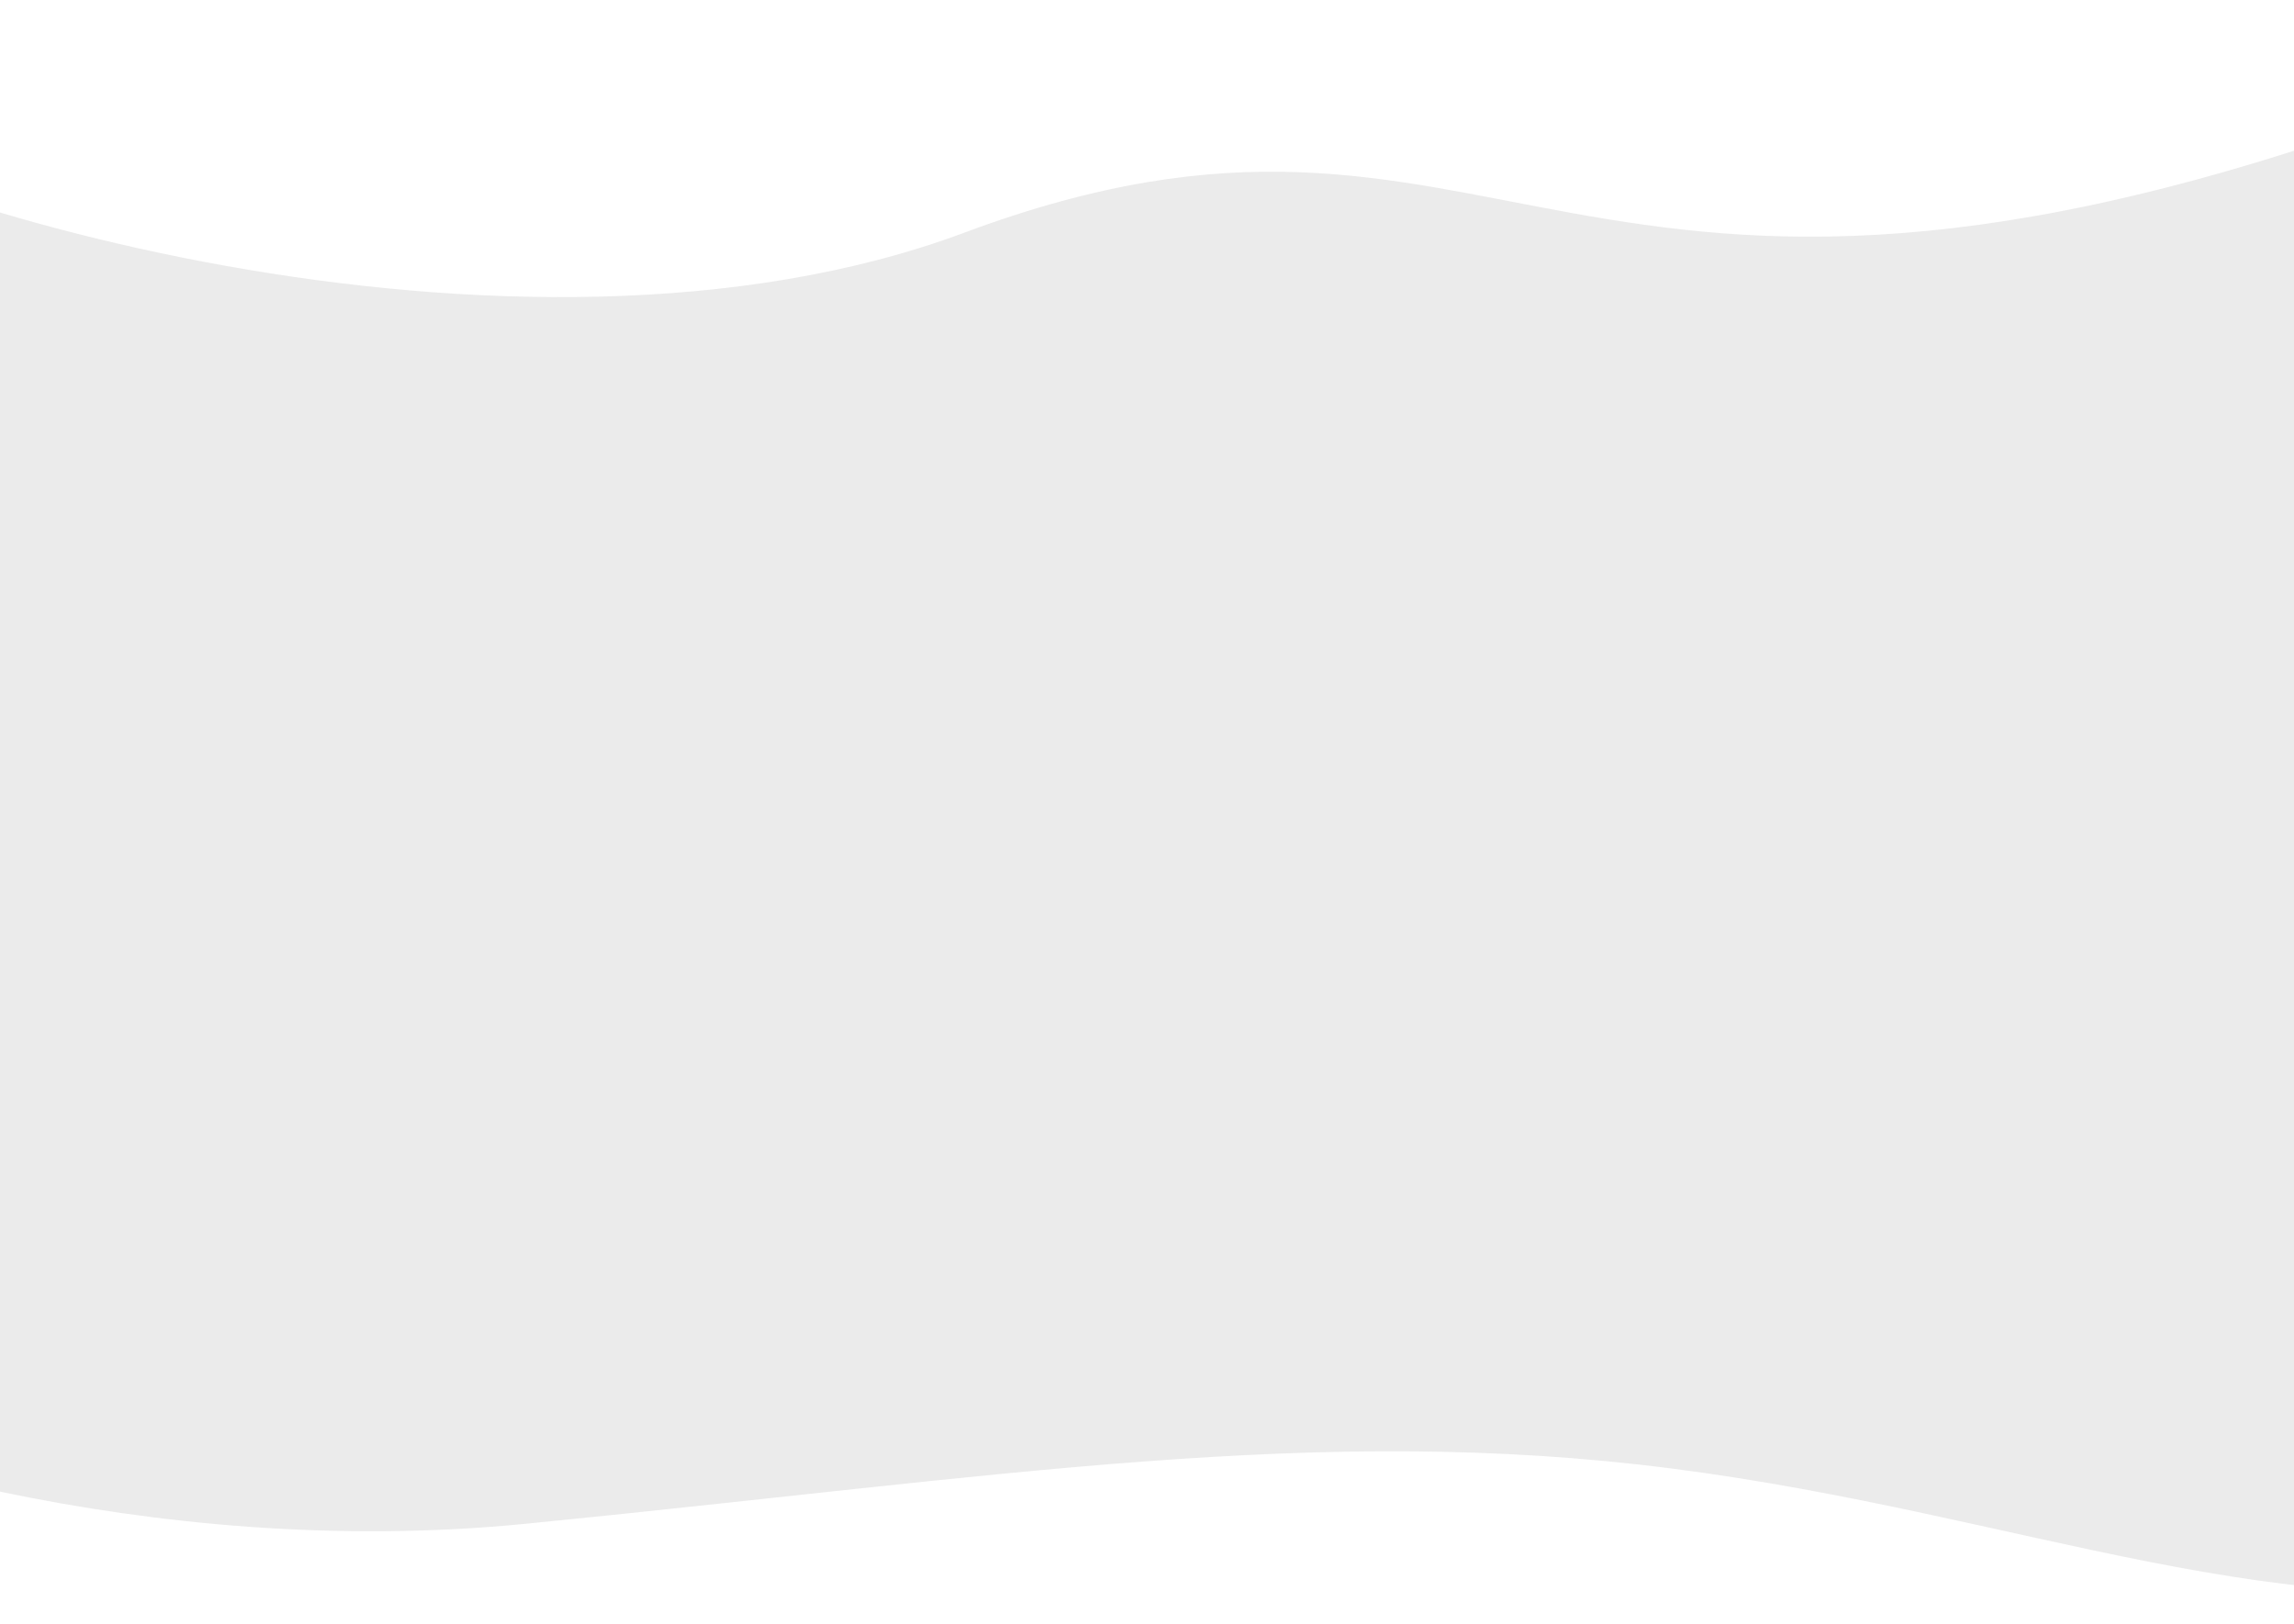 <svg xmlns="http://www.w3.org/2000/svg" width="1920" height="1359" fill="none" viewBox="0 0 1920 1359"><path fill="#E6E6E6" d="M807.007 194.787C1261.55 25.292 1304.9 354.676 2019.21 92.059L2158.73 1319.68C1914.5 1369.13 1695.97 1267.39 1399.28 1229.23C1102.59 1191.07 836.527 1236.3 439.596 1275.5C122.052 1306.87 -168.992 1212.14 -274.82 1160.86L-230.575 77.622C-119.156 167.641 430.972 335.005 807.007 194.787Z" opacity=".8"/></svg>